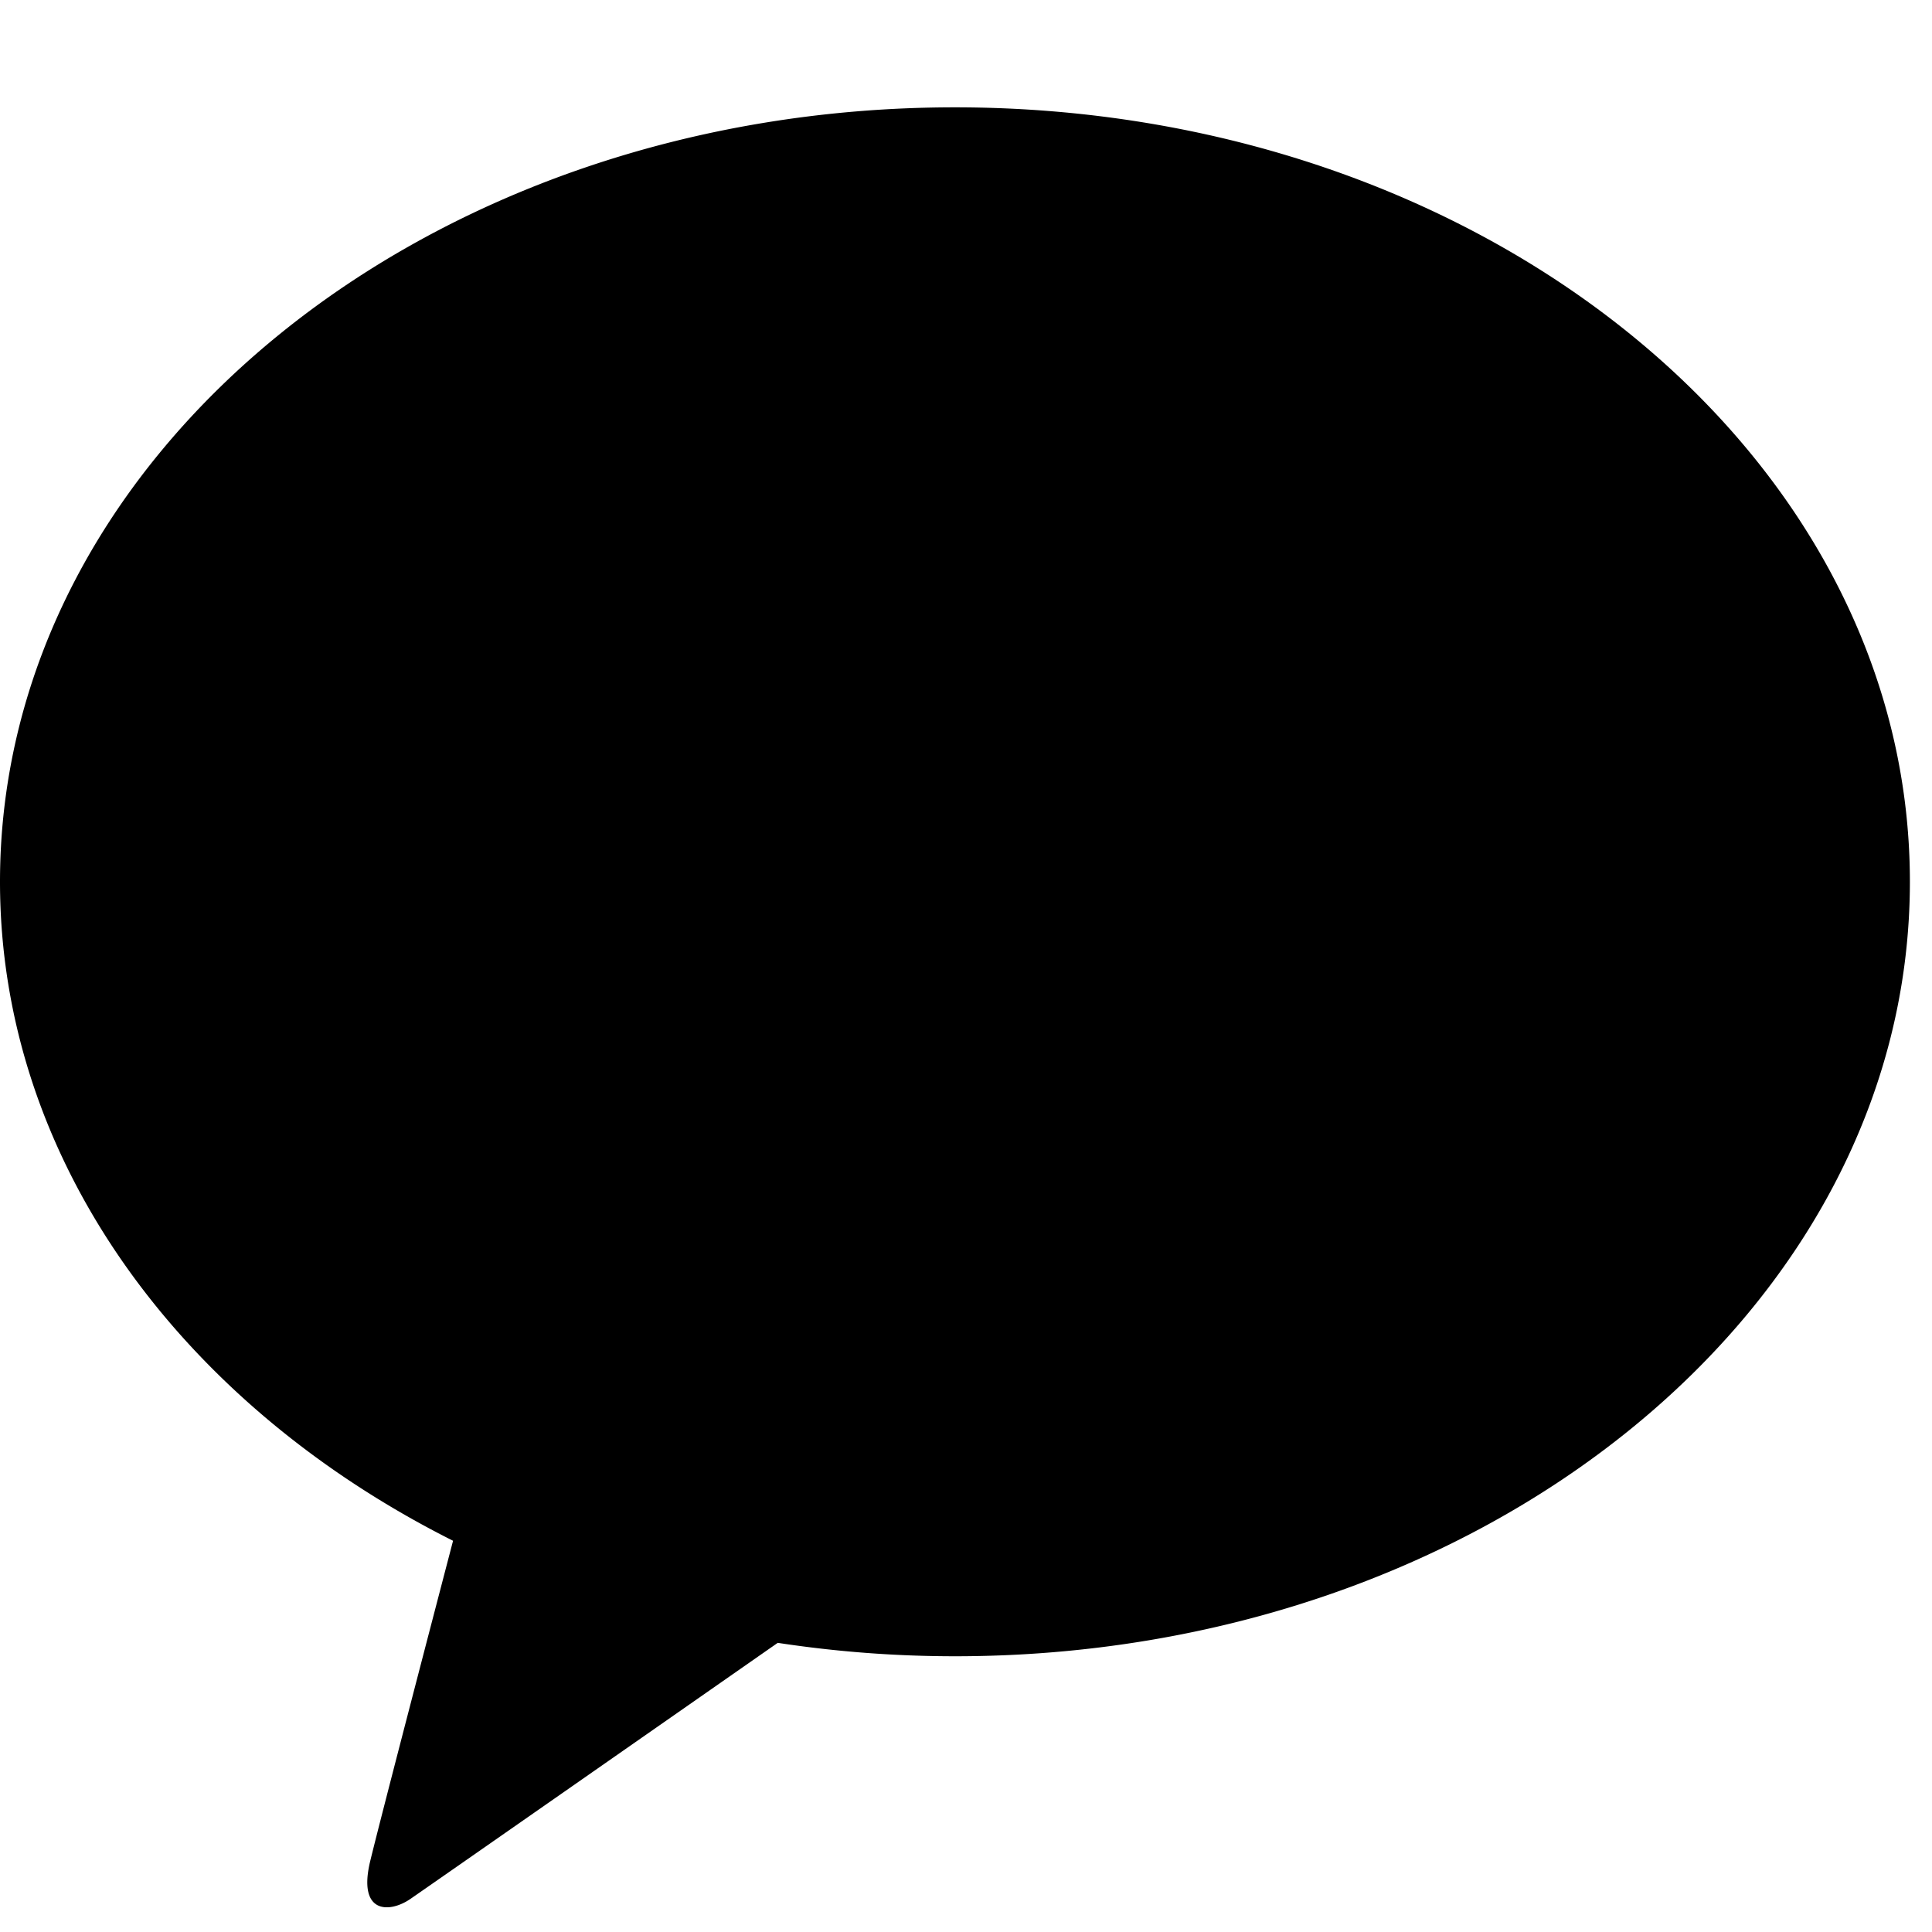 <svg xmlns="http://www.w3.org/2000/svg" width="18" height="18" viewBox="0 0 18 18">
    <g fill="none" fill-rule="evenodd">
        <path fill-rule="nonzero" d="M0 0h18v18H0z"/>
        <path fill="#000" d="M8.897 1C3.983 1 0 4.23 0 8.215c0 2.594 1.688 4.868 4.221 6.14-.186.712-.674 2.581-.771 2.981-.121.496.177.49.372.357.153-.105 2.438-1.699 3.424-2.387a10.97 10.97 0 0 0 1.651.125c4.914 0 8.897-3.23 8.897-7.216C17.794 4.23 13.811 1 8.897 1"/>
    </g>
</svg>

